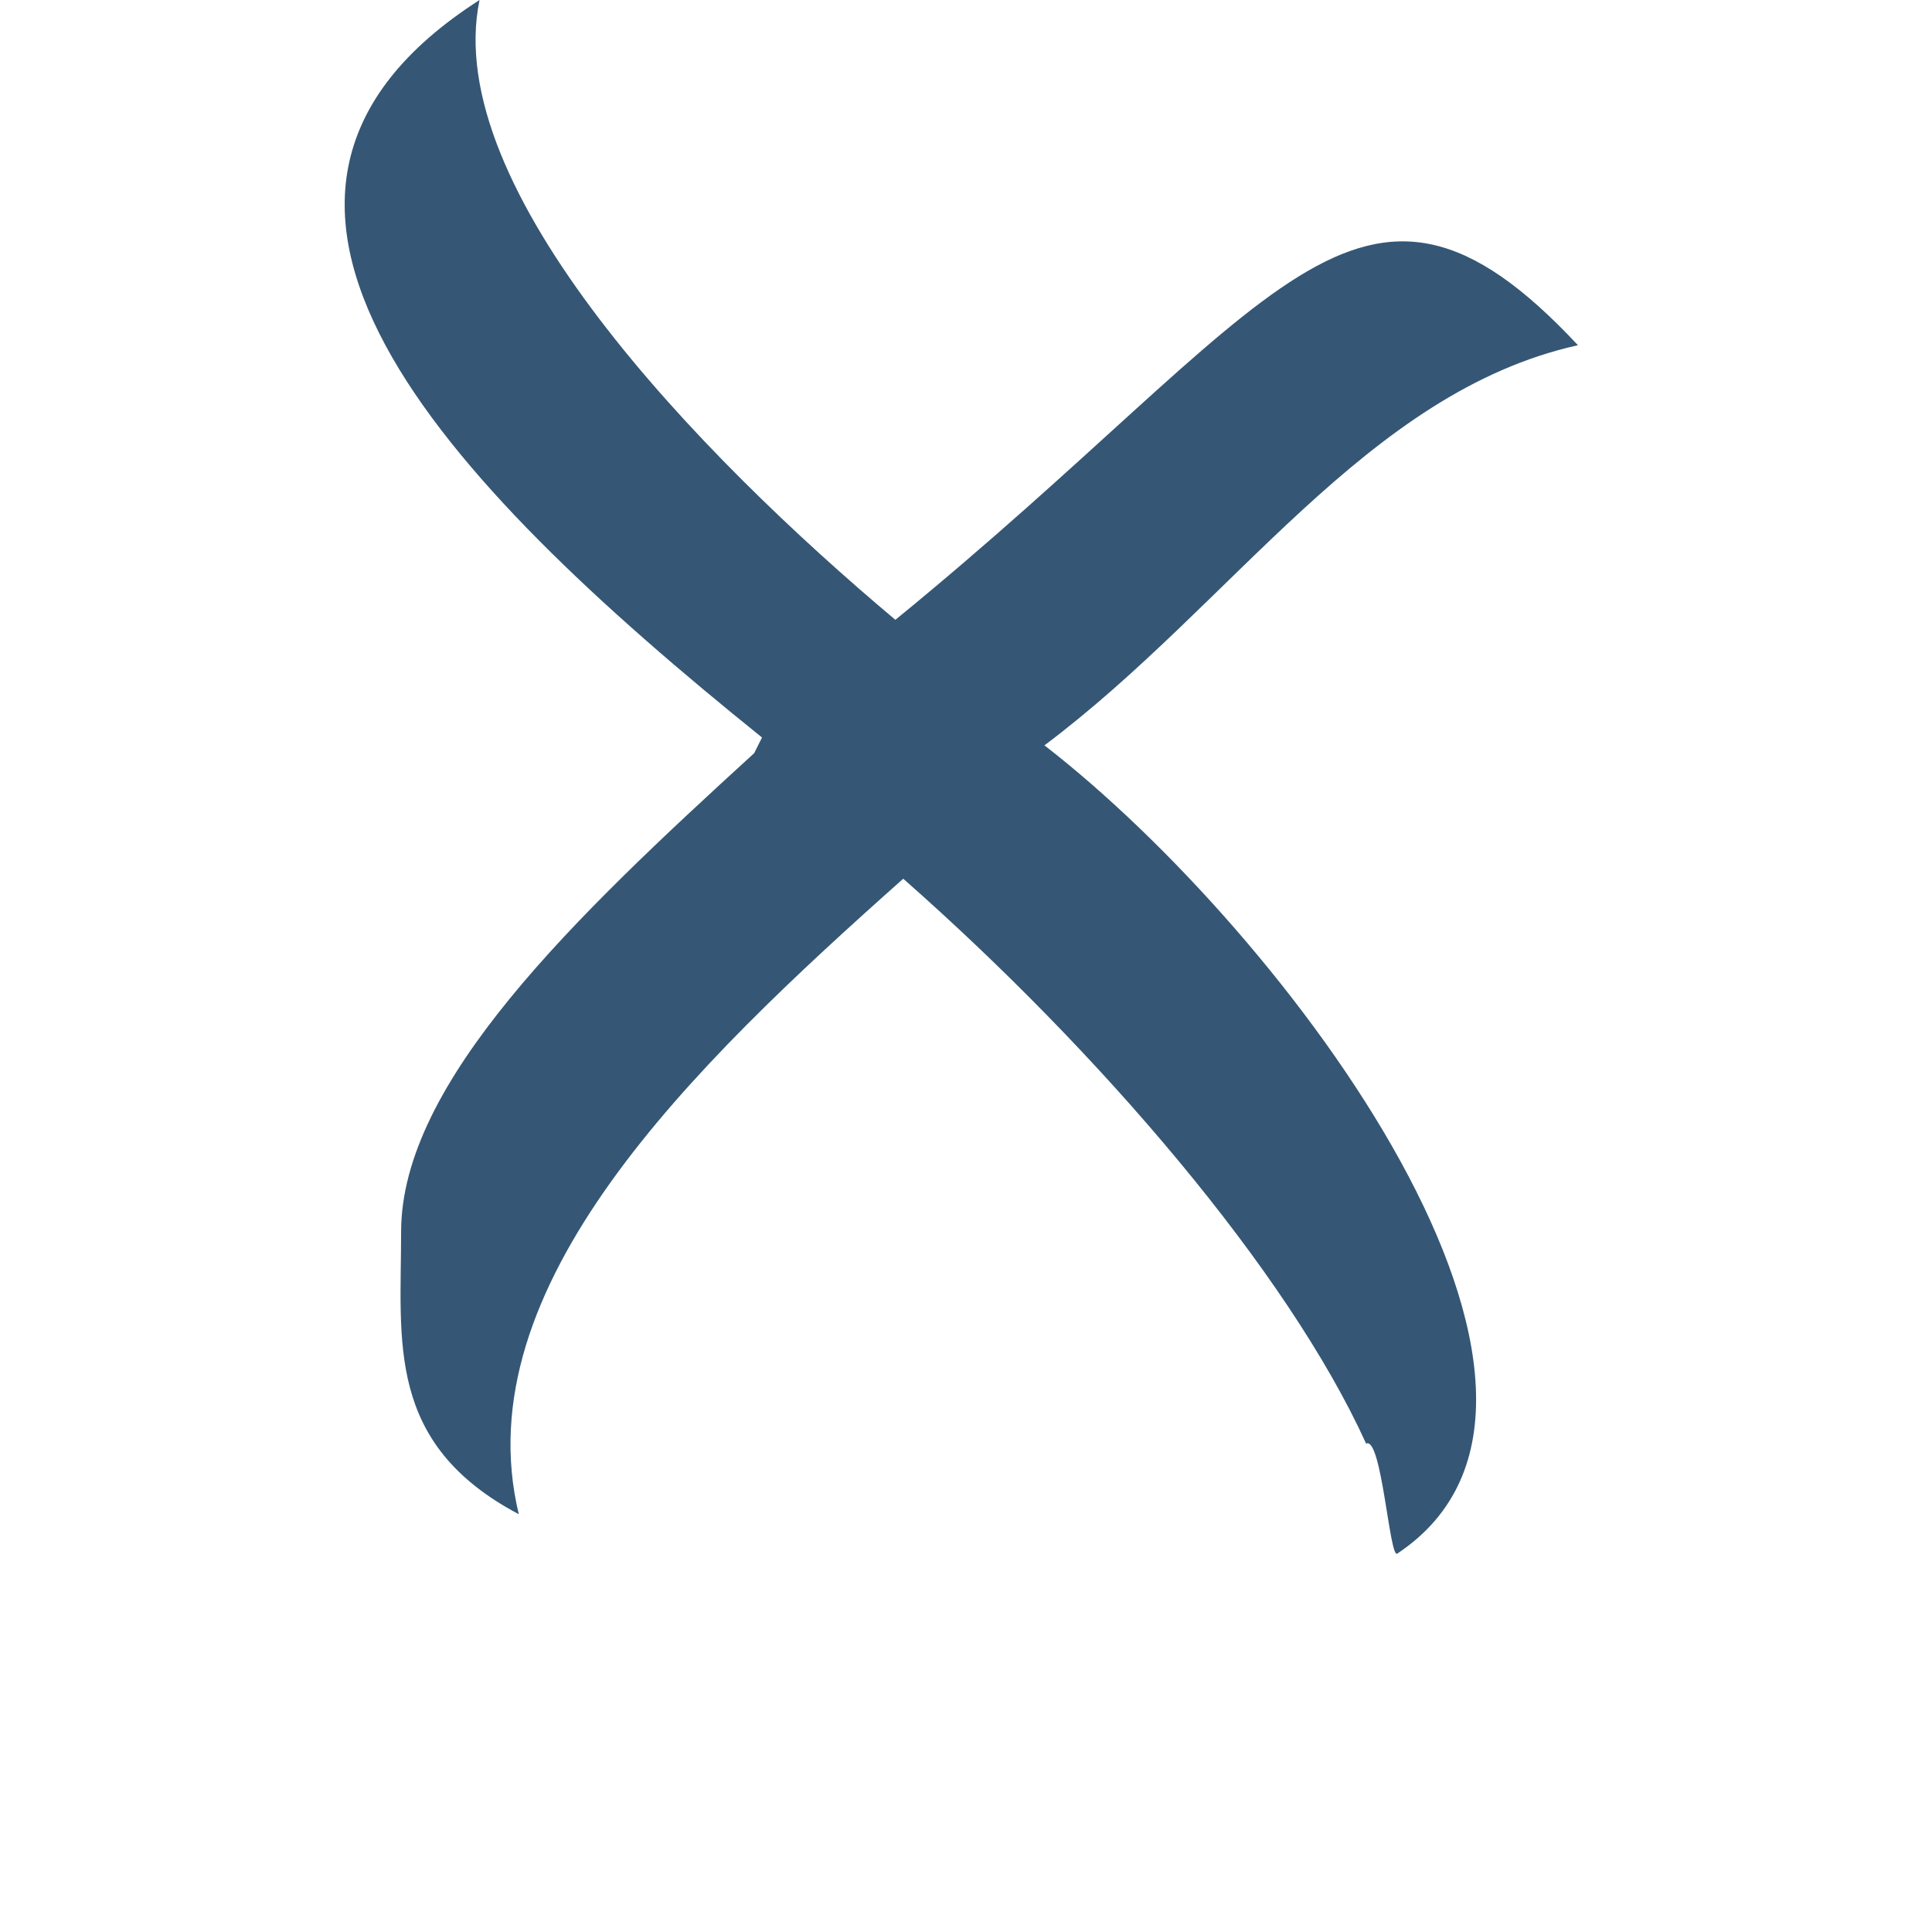 <?xml version="1.0" encoding="utf-8"?>
<!-- Generator: Adobe Illustrator 26.5.0, SVG Export Plug-In . SVG Version: 6.00 Build 0)  -->
<svg version="1.1" id="Layer_1" xmlns="http://www.w3.org/2000/svg" xmlns:xlink="http://www.w3.org/1999/xlink" x="0px" y="0px"
	 viewBox="0 0 700 700" style="enable-background:new 0 0 700 700;" xml:space="preserve">
<style type="text/css">
	.st0{fill:#355775;}
</style>
<g>
	<path class="st0" d="M276.09,267.21C159.54,173.4,62.89,71.07,173.75,0c-14.21,68.22,79.59,164.88,150.66,224.57
		C463.7,110.86,492.12,39.8,571.72,125.08c-76.75,17.06-125.07,93.81-193.3,144.98c88.12,68.22,213.2,235.94,127.92,292.79
		c-2.84,2.84-5.68-42.64-11.37-39.8c-28.43-62.54-96.65-142.13-167.71-204.67C250.51,386.6,168.07,466.2,187.97,548.63
		c-48.32-25.58-42.64-62.54-42.64-102.34c0-54.01,62.54-113.71,127.92-173.4L276.09,267.21z"/>
</g>
</svg>
